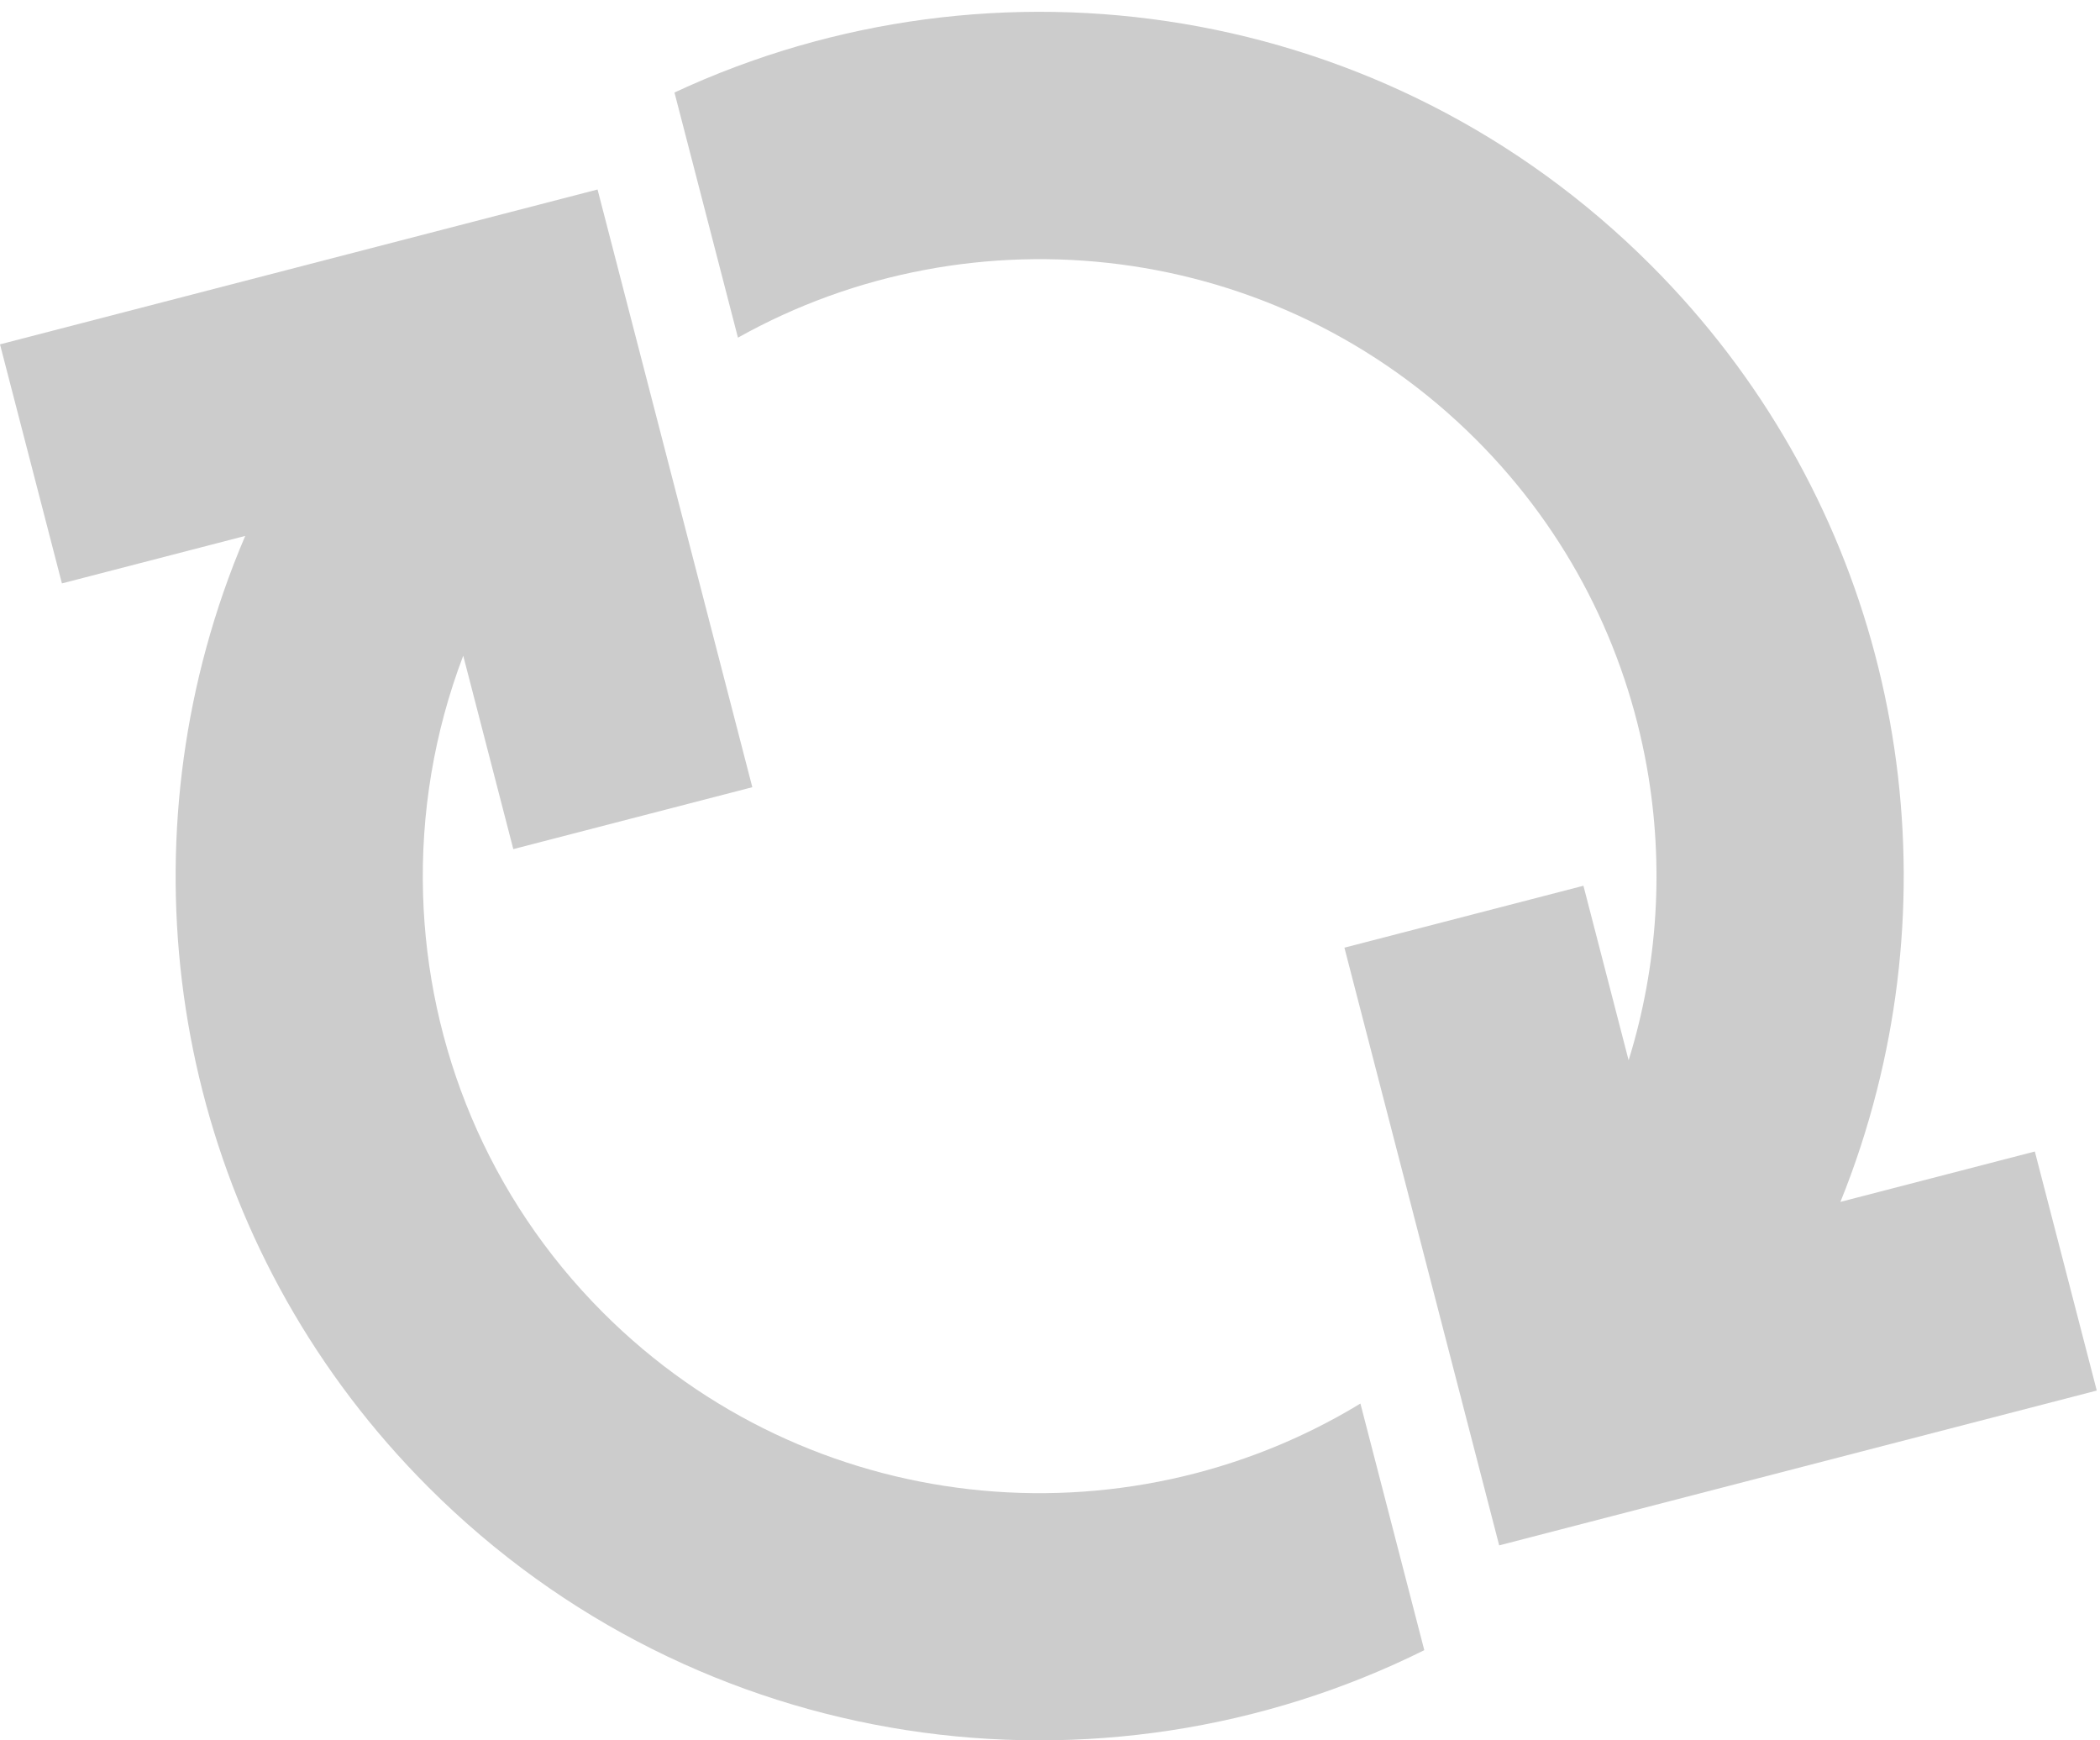 <?xml version="1.0" encoding="UTF-8" standalone="no"?>
<svg
   xmlns:dc="http://purl.org/dc/elements/1.1/"
   xmlns:cc="http://creativecommons.org/ns#"
   xmlns:rdf="http://www.w3.org/1999/02/22-rdf-syntax-ns#"
   xmlns:svg="http://www.w3.org/2000/svg"
   xmlns="http://www.w3.org/2000/svg"
   xmlns:sodipodi="http://sodipodi.sourceforge.net/DTD/sodipodi-0.dtd"
   xmlns:inkscape="http://www.inkscape.org/namespaces/inkscape"
   version="1.1"
   id="Layer_1"
   x="0px"
   y="0px"
   viewBox="4.5 -9 63 70.47"
   enable-background="new 0 0 90 90"
   xml:space="preserve"
   height="58"
   width="70"
   inkscape:version="0.48.4 r9939"
   sodipodi:docname="regen.svg"><defs
     id="defs15" /><sodipodi:namedview
     pagecolor="#ffffff"
     bordercolor="#666666"
     borderopacity="1"
     objecttolerance="10"
     gridtolerance="10"
     guidetolerance="10"
     inkscape:pageopacity="0"
     inkscape:pageshadow="2"
     inkscape:window-width="1366"
     inkscape:window-height="702"
     id="namedview13"
     showgrid="false"
     inkscape:zoom="2.36"
     inkscape:cx="-25.211864"
     inkscape:cy="50"
     inkscape:window-x="0"
     inkscape:window-y="27"
     inkscape:window-maximized="1"
     inkscape:current-layer="Layer_1" /><g
     id="g3"
     transform="translate(-9.42,-18.523)"
     style="fill:#cccccc;fill-opacity:1"><path
       d="m 32.782,23.195 c 9.52,-5.33 21.81,-3.958 29.896,4.128 3.75,3.75 6.051,8.405 6.916,13.268 0.701,3.942 0.455,8.019 -0.74,11.864 l -1.83,-7.066 -9.68,2.507 6.268,24.202 24.202,-6.269 -2.508,-9.68 -7.874,2.04 C 78.031,56.713 78.52,55.204 78.909,53.674 81.858,42.099 78.809,29.312 69.75,20.253 59.056,9.559 43.167,7.232 30.211,13.269 l 0.758,2.925 1.813,7.001 z"
       id="path5"
       inkscape:connector-curvature="0"
       style="fill:#cccccc;fill-opacity:1" /><path
       d="m 57.992,66.355 c -9.619,5.851 -22.363,4.629 -30.67,-3.678 -4.684,-4.684 -7.111,-10.78 -7.293,-16.93 -0.097,-3.278 0.445,-6.569 1.627,-9.673 l 0.752,2.901 -0.449,-1.732 1.054,4.071 0.671,2.591 9.68,-2.507 -6.268,-24.202 -24.201,6.27 2.508,9.68 7.424,-1.923 c -0.635,1.483 -1.161,3 -1.582,4.542 -3.195,11.722 -0.2,24.778 9.007,33.984 10.912,10.912 27.232,13.102 40.327,6.592 l -0.84,-3.242 -1.747,-6.744 z"
       id="path7"
       inkscape:connector-curvature="0"
       style="fill:#cccccc;fill-opacity:1" /></g></svg>
